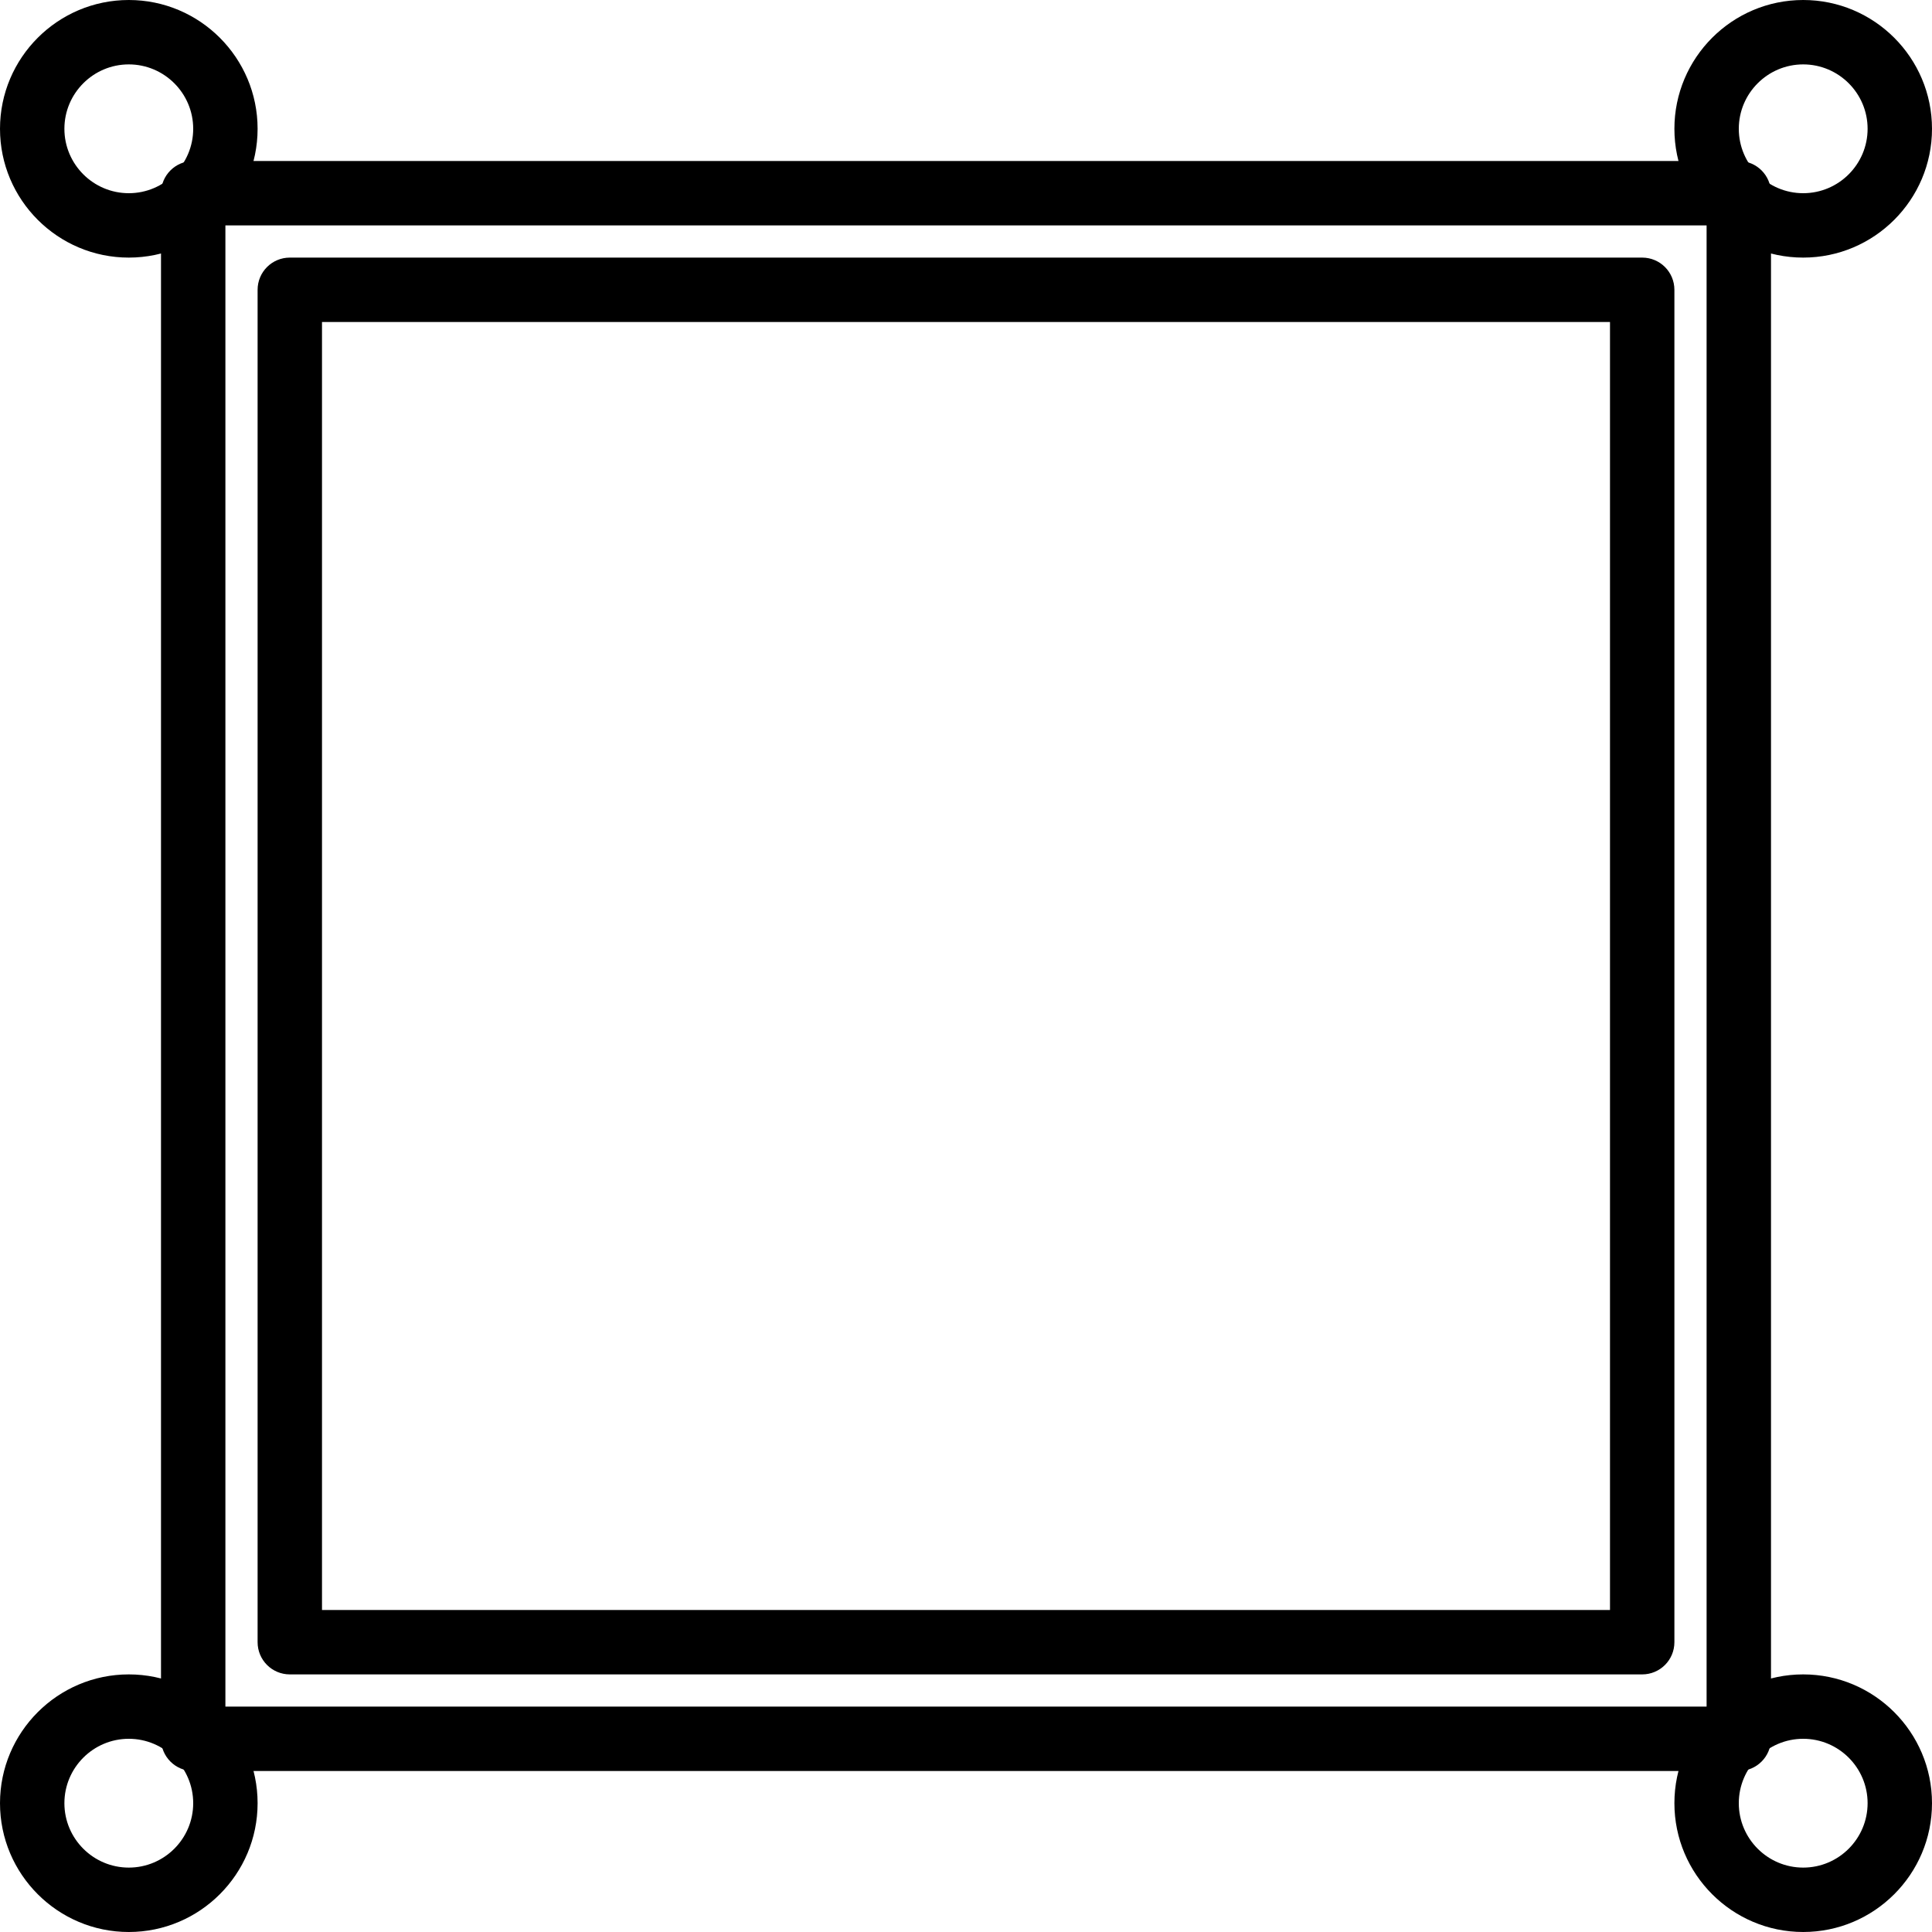 <?xml version="1.0" encoding="iso-8859-1"?>
<!-- Generator: Adobe Illustrator 19.0.0, SVG Export Plug-In . SVG Version: 6.00 Build 0)  -->
<svg version="1.1" id="Capa_1" xmlns="http://www.w3.org/2000/svg" xmlns:xlink="http://www.w3.org/1999/xlink" x="0px" y="0px"
	 viewBox="0 0 204.8 204.8" style="enable-background:new 0 0 204.8 204.8;" xml:space="preserve">
<g>
	<g>
		<path d="M184.32,17.067H20.48c-1.886,0-3.413,1.527-3.413,3.413v163.84c0,1.886,1.527,3.413,3.413,3.413h163.84
			c1.886,0,3.413-1.527,3.413-3.413V20.48C187.733,18.594,186.206,17.067,184.32,17.067z M23.893,180.907V23.893h157.013v157.014
			H23.893z"/>
	</g>
</g>
<g>
	<g>
		<path d="M174.08,27.307H30.72c-1.886,0-3.413,1.527-3.413,3.413v143.36c0,1.886,1.527,3.413,3.413,3.413h143.36
			c1.886,0,3.413-1.527,3.413-3.413V30.72C177.493,28.834,175.966,27.307,174.08,27.307z M170.666,170.666H34.133V34.133h136.533
			V170.666z"/>
	</g>
</g>
<g>
	<g>
		<path d="M13.653,0C6.124,0,0,6.124,0,13.653c0,7.53,6.124,13.653,13.653,13.653c7.53,0,13.653-6.124,13.653-13.653
			C27.307,6.124,21.183,0,13.653,0z M13.653,20.48c-3.763,0-6.827-3.063-6.827-6.827c0-3.763,3.063-6.827,6.827-6.827
			c3.763,0,6.827,3.063,6.827,6.827C20.48,17.417,17.417,20.48,13.653,20.48z"/>
	</g>
</g>
<g>
	<g>
		<path d="M191.147,0c-7.53,0-13.653,6.124-13.653,13.653c0,7.53,6.124,13.653,13.653,13.653c7.53,0,13.653-6.124,13.653-13.653
			S198.676,0,191.147,0z M191.147,20.48c-3.763,0-6.827-3.063-6.827-6.827c0-3.763,3.063-6.827,6.827-6.827
			c3.763,0,6.827,3.063,6.827,6.827C197.973,17.417,194.91,20.48,191.147,20.48z"/>
	</g>
</g>
<g>
	<g>
		<path d="M13.653,177.493C6.124,177.493,0,183.617,0,191.147c0,7.53,6.124,13.653,13.653,13.653c7.53,0,13.653-6.124,13.653-13.653
			C27.307,183.617,21.183,177.493,13.653,177.493z M13.653,197.973c-3.763,0-6.827-3.063-6.827-6.827
			c0-3.763,3.063-6.827,6.827-6.827c3.763,0,6.827,3.063,6.827,6.827S17.417,197.973,13.653,197.973z"/>
	</g>
</g>
<g>
	<g>
		<path d="M191.147,177.493c-7.53,0-13.653,6.124-13.653,13.653c0,7.53,6.124,13.653,13.653,13.653
			c7.53,0,13.653-6.124,13.653-13.653S198.676,177.493,191.147,177.493z M191.147,197.973c-3.763,0-6.827-3.063-6.827-6.827
			c0-3.763,3.063-6.827,6.827-6.827c3.763,0,6.827,3.063,6.827,6.827C197.973,194.91,194.91,197.973,191.147,197.973z"/>
	</g>
</g>
<g>
</g>
<g>
</g>
<g>
</g>
<g>
</g>
<g>
</g>
<g>
</g>
<g>
</g>
<g>
</g>
<g>
</g>
<g>
</g>
<g>
</g>
<g>
</g>
<g>
</g>
<g>
</g>
<g>
</g>
</svg>
